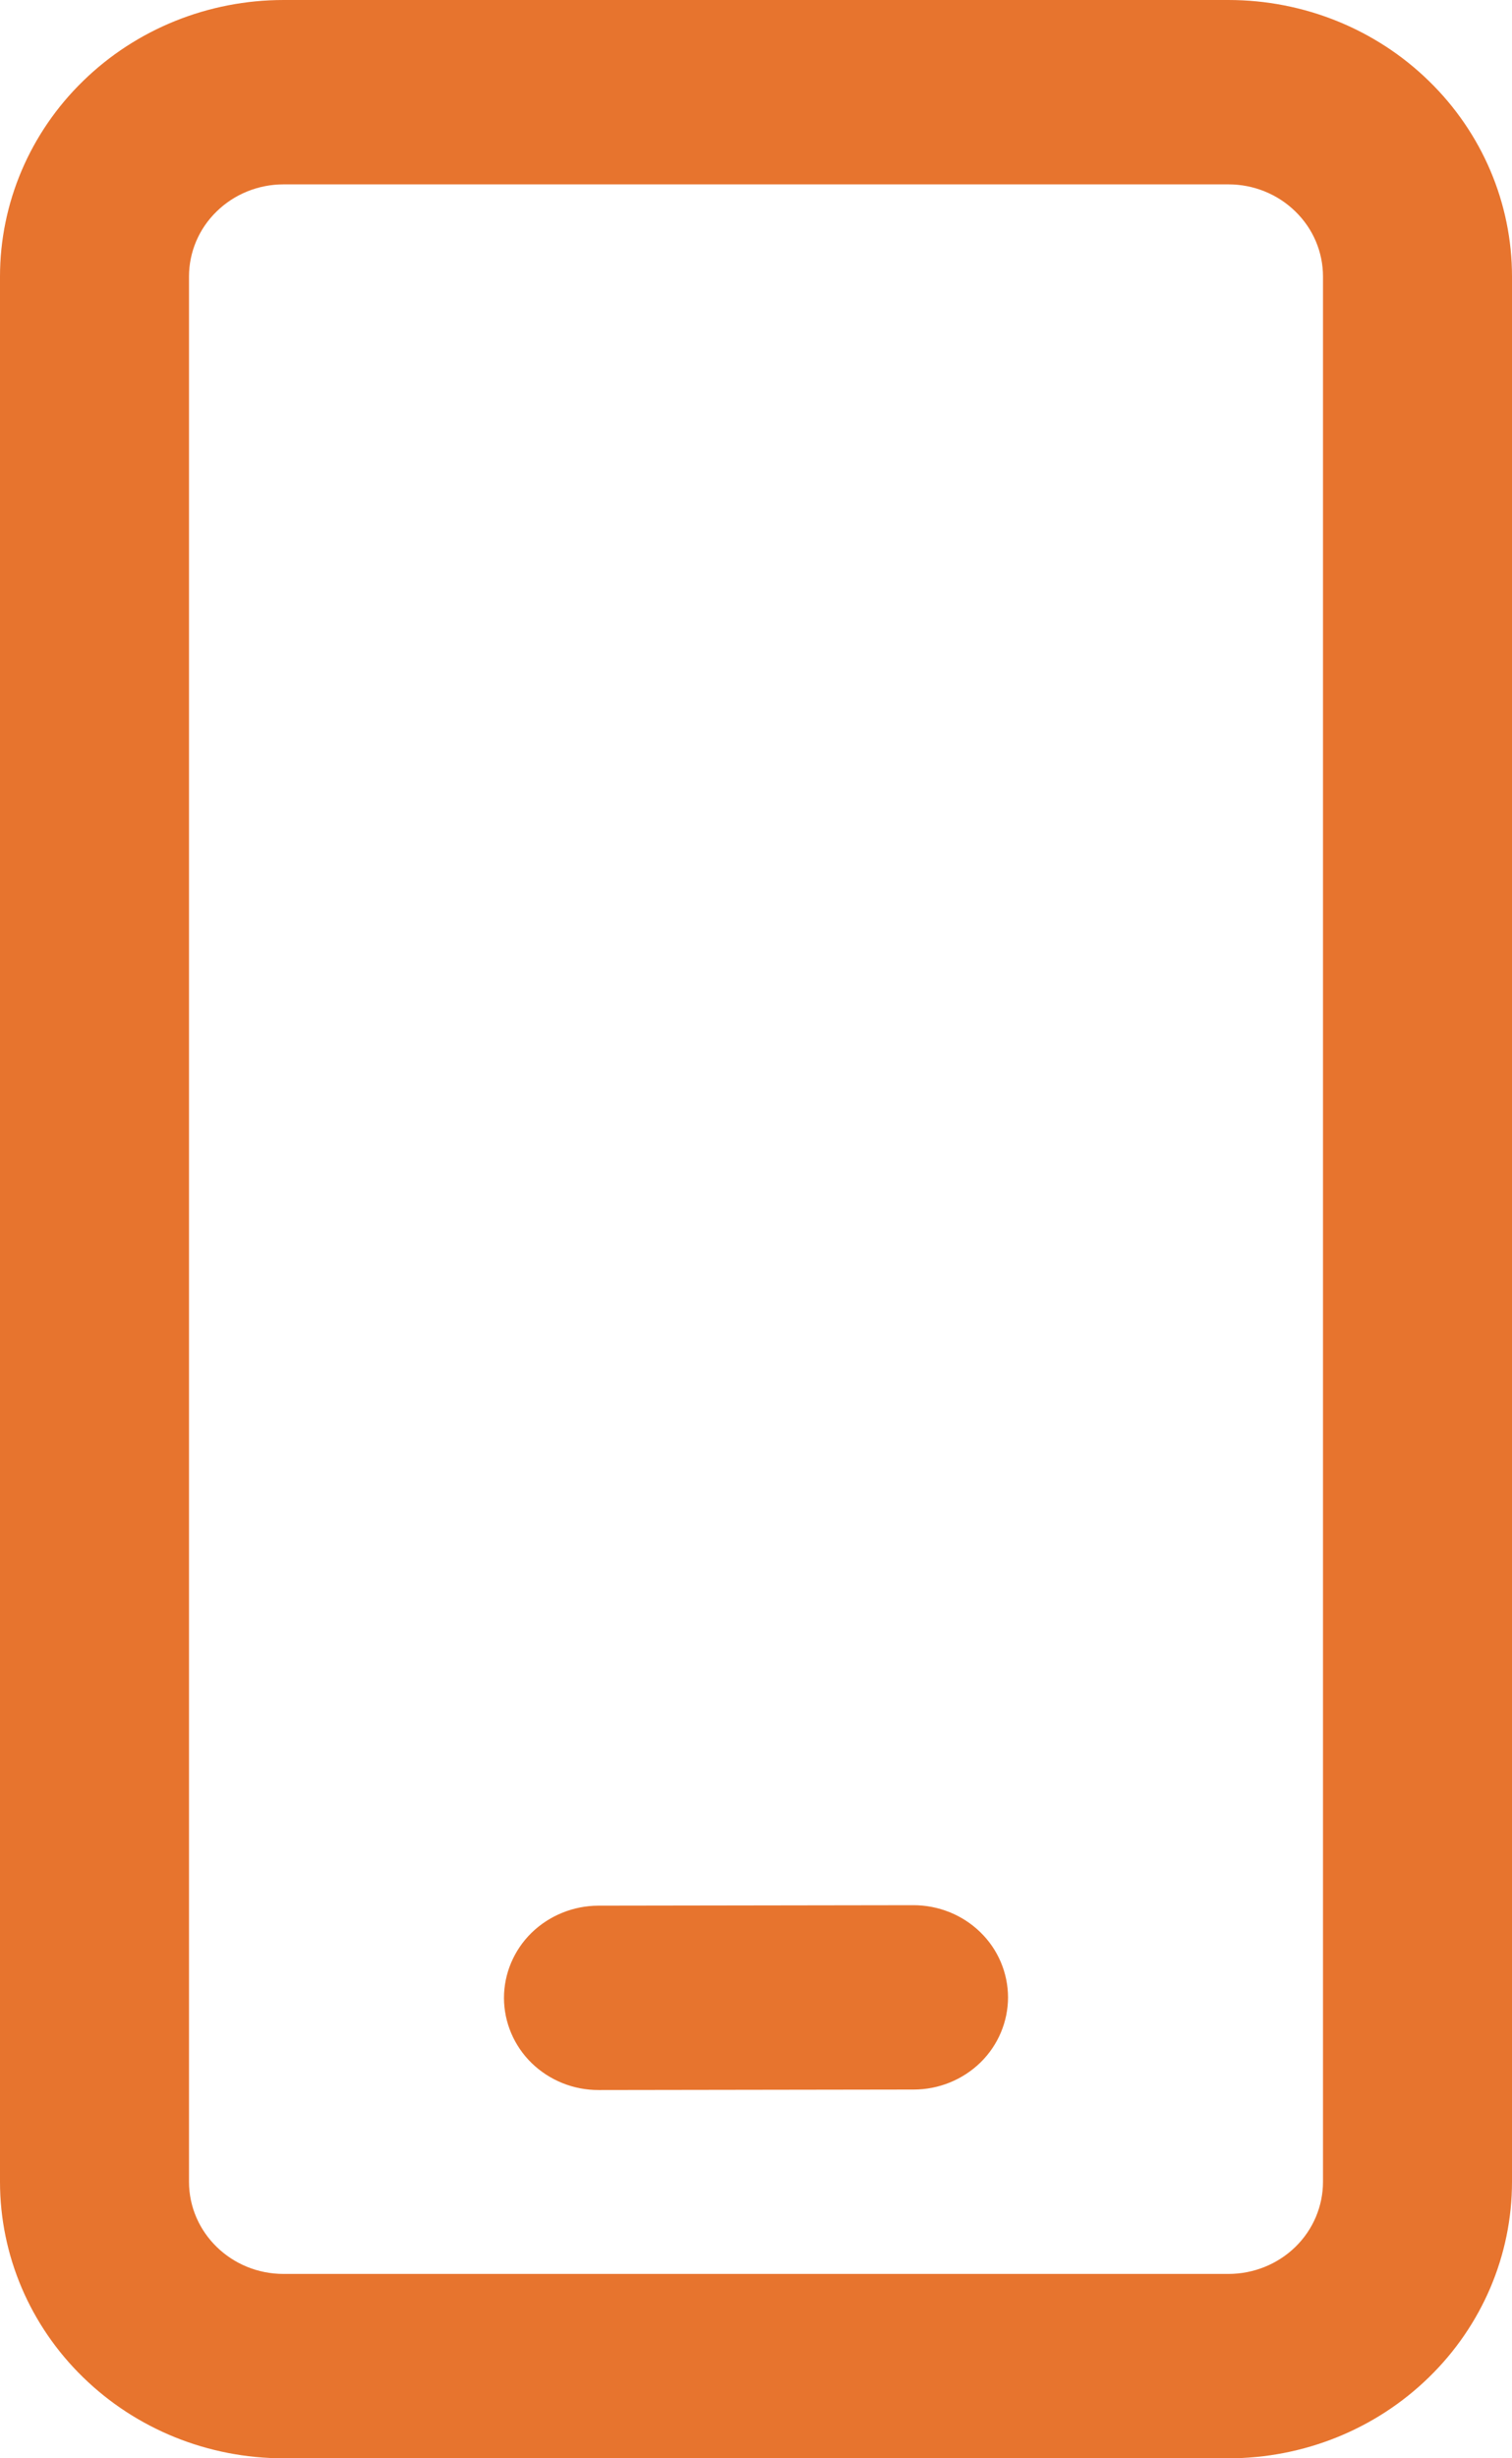 <svg width="16" height="26" viewBox="0 0 16 26" fill="none" xmlns="http://www.w3.org/2000/svg">
<path d="M13 6.10352e-05C13.796 6.10352e-05 14.559 0.308 15.121 0.857C15.684 1.405 16 2.149 16 2.925V23.075C16 23.851 15.684 24.595 15.121 25.143C14.559 25.692 13.796 26 13 26H3C2.204 26 1.441 25.692 0.879 25.143C0.316 24.595 0 23.851 0 23.075V2.925C0 2.149 0.316 1.405 0.879 0.857C1.441 0.308 2.204 6.10352e-05 3 6.10352e-05H13ZM13 1.95H3C2.735 1.95 2.48 2.053 2.293 2.236C2.105 2.418 2 2.666 2 2.925V23.075C2 23.613 2.448 24.05 3 24.05H13C13.265 24.05 13.52 23.947 13.707 23.765C13.895 23.582 14 23.334 14 23.075V2.925C14 2.666 13.895 2.418 13.707 2.236C13.52 2.053 13.265 1.95 13 1.95ZM9.665 20.15C9.931 20.15 10.185 20.252 10.373 20.435C10.561 20.617 10.666 20.865 10.667 21.124C10.667 21.382 10.562 21.631 10.375 21.814C10.187 21.997 9.933 22.1 9.668 22.1L6.335 22.105C6.069 22.106 5.815 22.003 5.627 21.821C5.439 21.638 5.334 21.39 5.333 21.132C5.333 20.873 5.438 20.625 5.625 20.442C5.813 20.259 6.067 20.156 6.332 20.155L9.665 20.15Z" fill="#E7742E"/>
</svg>
